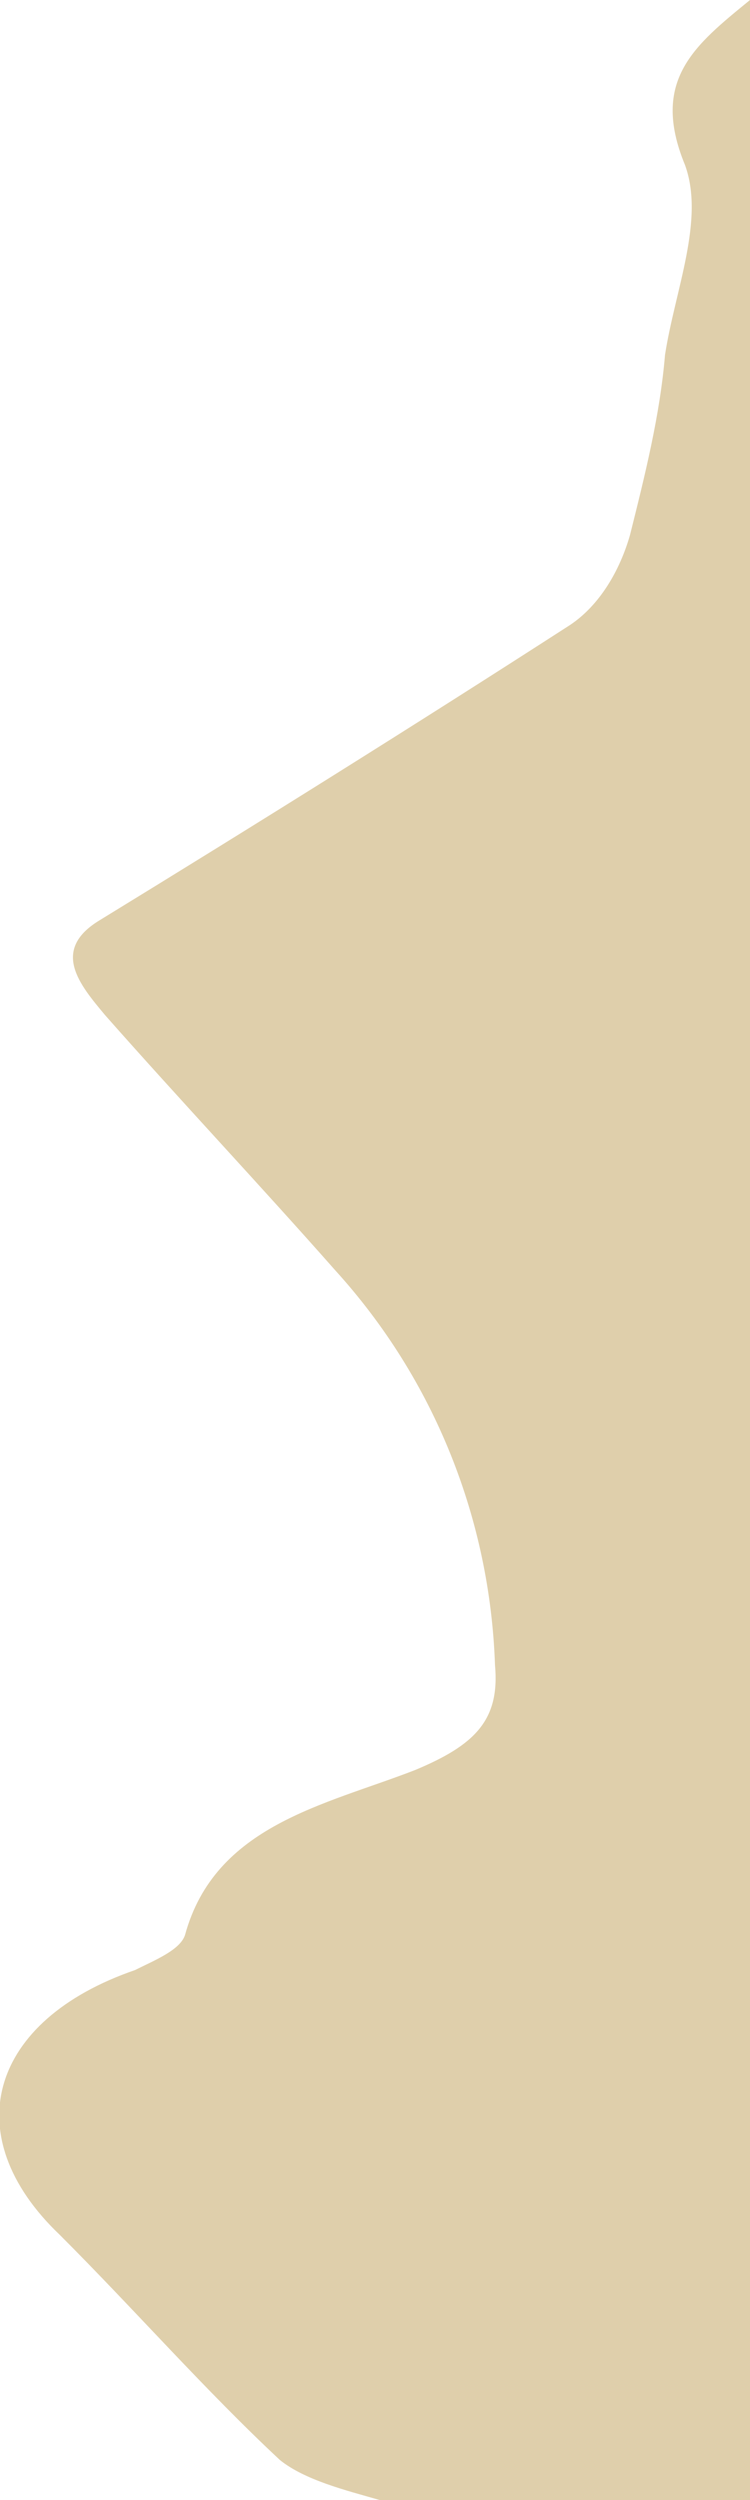 <?xml version="1.0" encoding="utf-8"?>
<!-- Generator: Adobe Illustrator 25.3.1, SVG Export Plug-In . SVG Version: 6.00 Build 0)  -->
<svg version="1.1" id="圖層_1" xmlns="http://www.w3.org/2000/svg" xmlns:xlink="http://www.w3.org/1999/xlink" x="0px" y="0px"
	 viewBox="0 0 15 50" style="enable-background:new 0 0 15 50;" xml:space="preserve">
<style type="text/css">
	.st0{fill:#DFCFAB;}
</style>
<path class="st0" d="M15,0c-1.1,0.9-2,1.6-1.3,3.3c0.4,1.1-0.2,2.5-0.4,3.8c-0.1,1.2-0.4,2.4-0.7,3.6c-0.2,0.7-0.6,1.4-1.2,1.8
	c-3.1,2-6.3,4-9.4,5.9c-1,0.6-0.4,1.3,0.1,1.9c1.5,1.7,3.1,3.4,4.6,5.1c2,2.2,3.1,5,3.2,7.9c0.1,1.1-0.4,1.6-1.6,2.1
	c-1.8,0.7-4,1.1-4.6,3.3c-0.1,0.3-0.6,0.5-1,0.7c-2.9,1-3.6,3.3-1.5,5.3c1.5,1.5,2.9,3.1,4.4,4.5c0.5,0.4,1.3,0.6,2,0.8
	C8.2,50,8.8,50,9.4,50l5.6,0V0z"/>
</svg>
